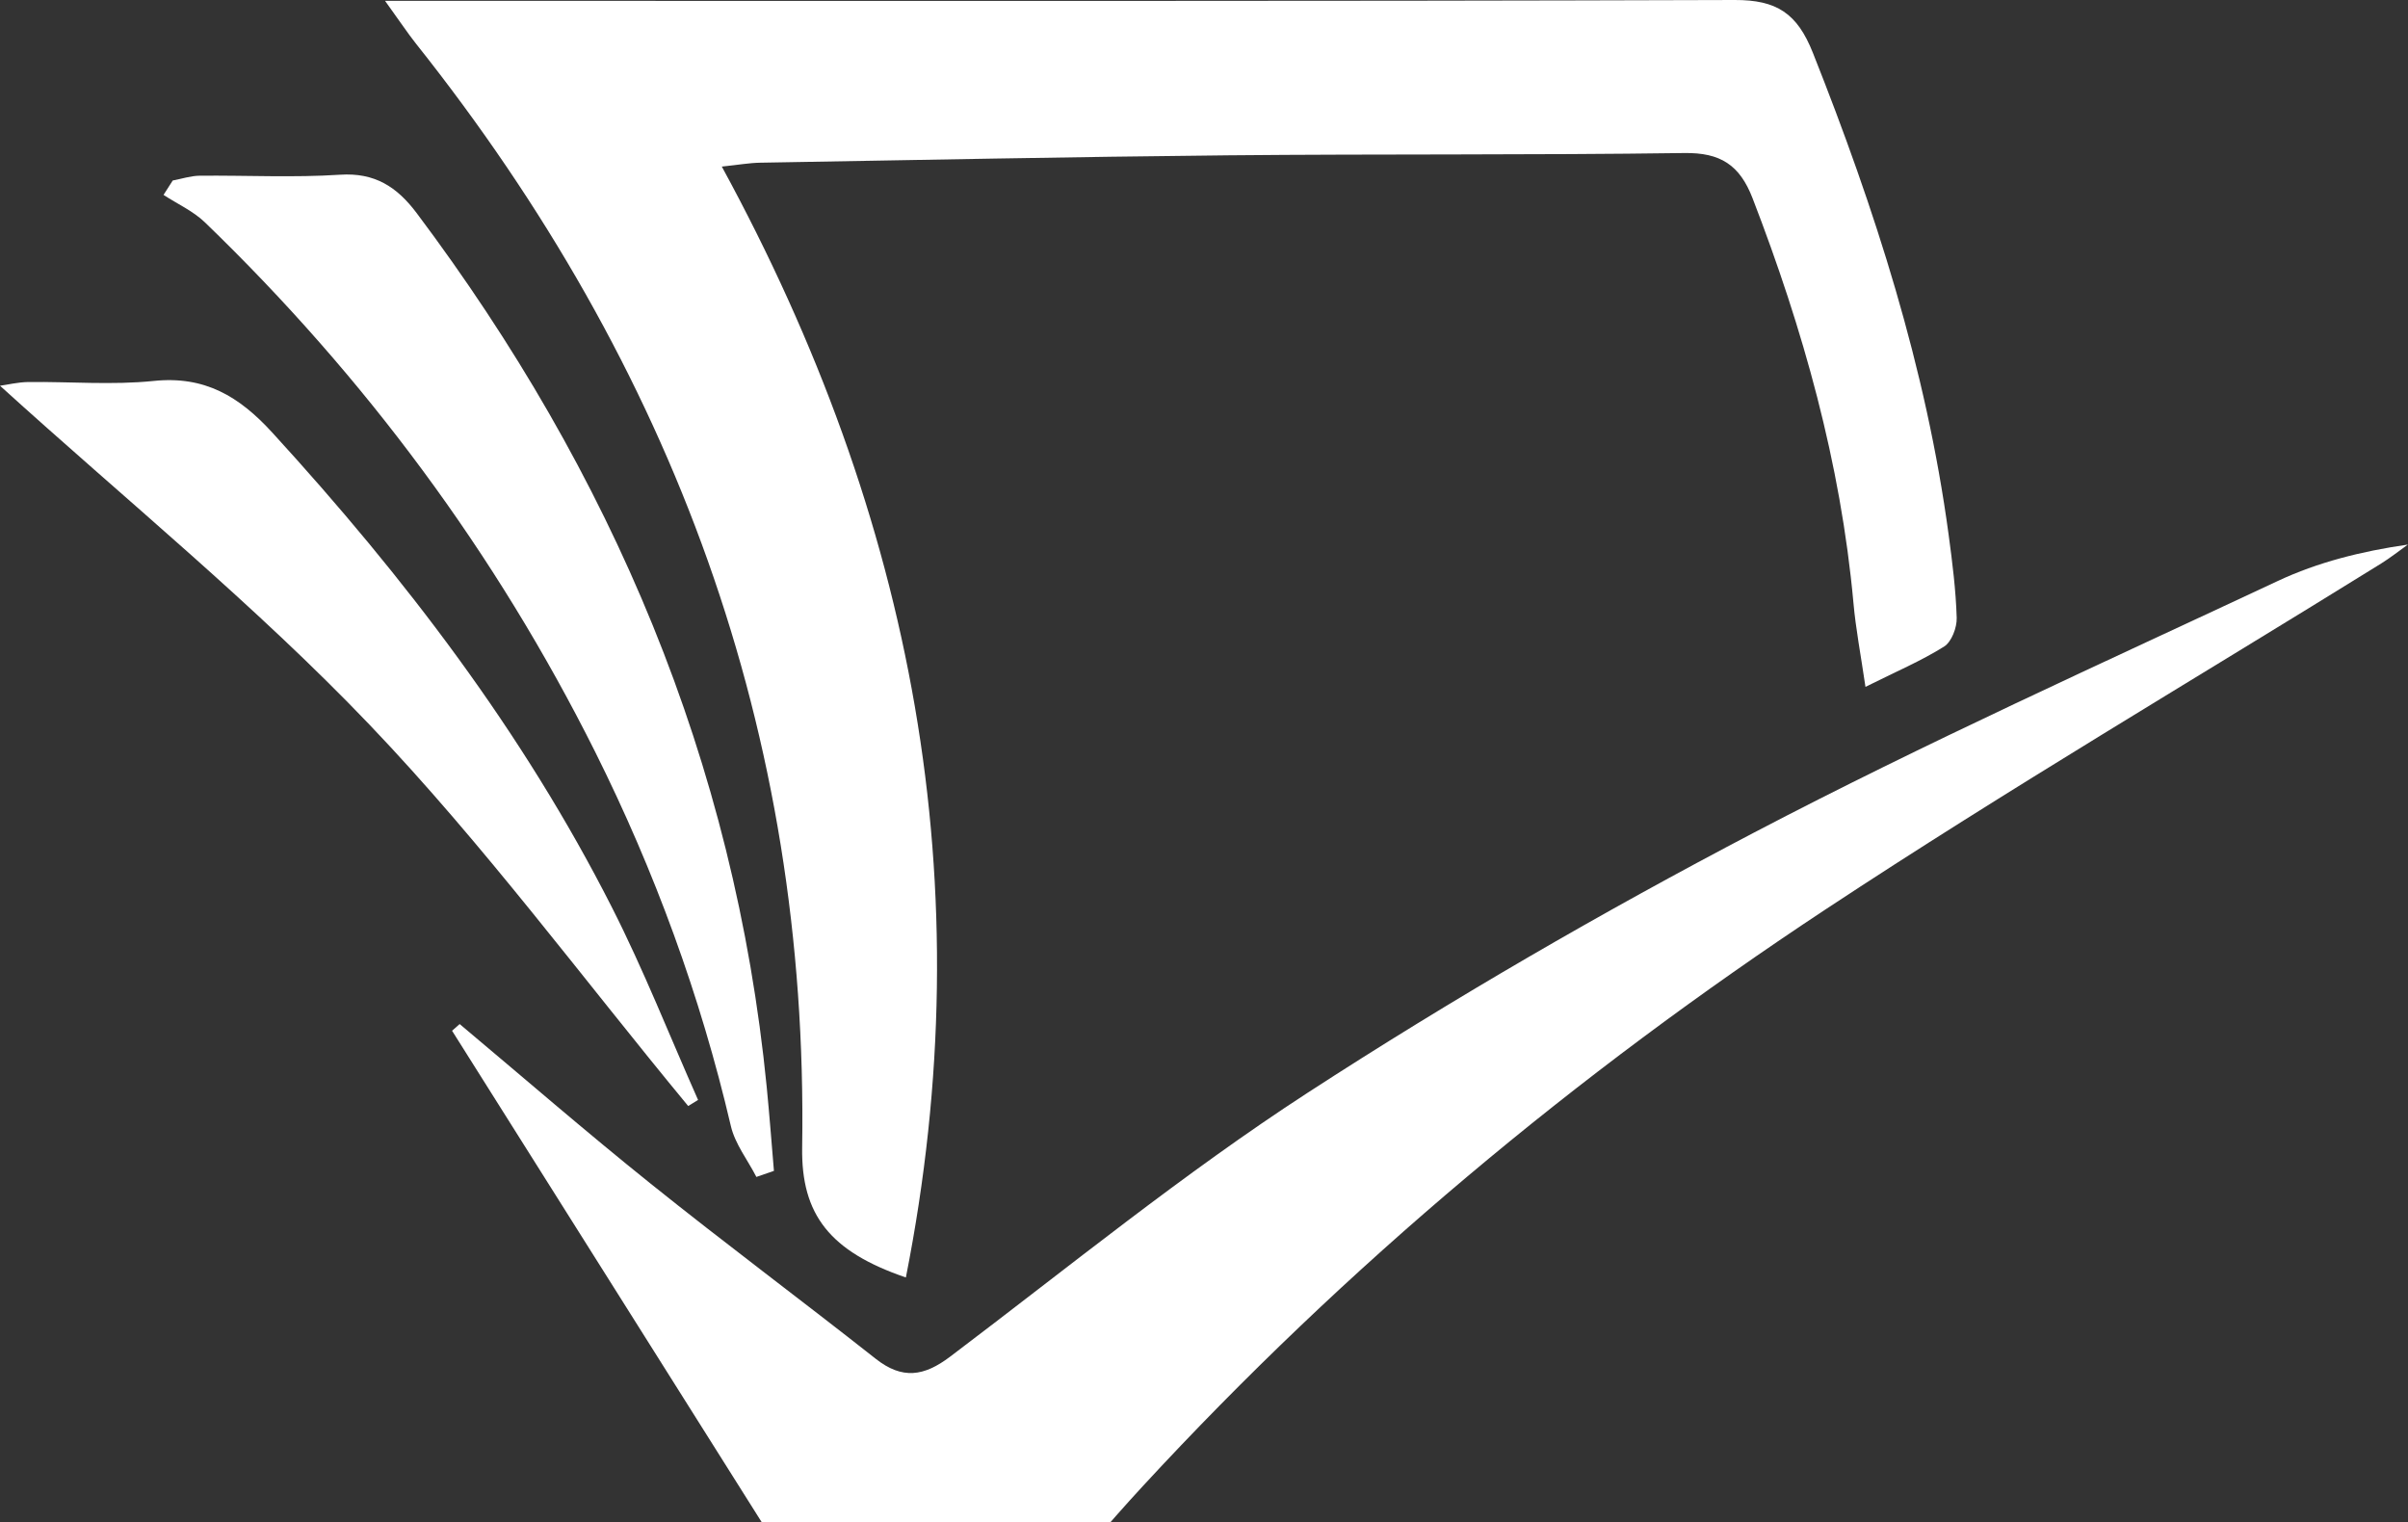 <?xml version="1.0" encoding="UTF-8"?>
<svg id="uuid-b2f33d5c-e294-4c05-af72-87d660802438"
    xmlns="http://www.w3.org/2000/svg" viewBox="0 0 316.46 200">
    <rect x="0" y="0" width="316.46" height="200" fill="#333333" stroke="none"/>
    <defs>
        <style>
            .uuid-a6829efd-d52f-437c-b64a-c4024114fefb {
                stroke-width: 0px;
                fill: #fff;
            }
        </style>
    </defs>
    <path class="uuid-a6829efd-d52f-437c-b64a-c4024114fefb"
        d="m50.62.11h6.89c56.82,0,113.64.07,170.46-.11,5.53-.02,8.22,1.75,10.28,6.94,8.15,20.52,14.88,41.38,17.84,63.33.49,3.63.95,7.27,1.06,10.92.04,1.27-.67,3.15-1.65,3.77-3.03,1.9-6.36,3.31-10.34,5.3-.63-4.3-1.28-7.65-1.58-11.04-1.68-18.41-6.62-35.97-13.25-53.15-1.7-4.41-4.24-6.03-8.99-5.96-19.99.28-39.99.11-59.99.3-20.48.2-40.96.62-61.44.97-1.42.02-2.84.28-5.05.51,25.19,46.22,34.41,94.38,24.19,145.98-9.99-3.41-13.77-8.26-13.63-17.09.86-54.57-16.98-102.58-50.75-145.04-1.11-1.4-2.09-2.89-4.06-5.62Z" />
    <path class="uuid-a6829efd-d52f-437c-b64a-c4024114fefb"
        d="m60.41,134.57c8.36,7.01,16.61,14.17,25.12,20.99,9.73,7.81,19.75,15.26,29.55,22.99,3.49,2.75,6.34,2.33,9.78-.27,15.54-11.74,30.7-24.11,47-34.69,18.97-12.31,38.62-23.69,58.65-34.18,22.54-11.8,45.79-22.27,68.85-33.07,5.23-2.45,10.92-3.89,17.09-4.78-1.17.83-2.3,1.73-3.52,2.49-24.33,15.1-49.03,29.63-72.92,45.39-32.89,21.7-63.07,46.87-89.84,75.87-9.35,10.13-17.72,21.18-26.55,31.79-1.01,1.21-2.16,2.31-3.86,4.12-20.4-32.37-40.37-64.07-60.35-95.77.33-.29.66-.58,1-.88Z" />
    <path class="uuid-a6829efd-d52f-437c-b64a-c4024114fefb"
        d="m99.4,154.65c-1.14-2.22-2.8-4.32-3.35-6.68-4-17.11-10.01-33.5-17.84-49.18-13.07-26.13-30.27-49.29-51.29-69.58-1.54-1.48-3.61-2.41-5.43-3.6.4-.63.8-1.26,1.21-1.89,1.17-.22,2.34-.61,3.51-.63,6.16-.06,12.34.27,18.47-.13,4.58-.3,7.48,1.59,10.07,5.03,25.65,34.16,41.79,72.1,46.01,114.83.36,3.68.64,7.36.95,11.04-.77.27-1.54.53-2.31.8Z" />
    <path class="uuid-a6829efd-d52f-437c-b64a-c4024114fefb"
        d="m90.45,145.35c-13.88-16.78-26.88-34.41-41.88-50.11-15.09-15.79-32.18-29.67-48.57-44.55.97-.13,2.34-.47,3.71-.49,5.5-.06,11.04.42,16.48-.14,6.7-.7,11.24,2.02,15.59,6.78,17.39,19.01,32.93,39.33,44.62,62.36,4.19,8.24,7.58,16.88,11.34,25.34-.43.27-.86.54-1.3.8Z" />
</svg>